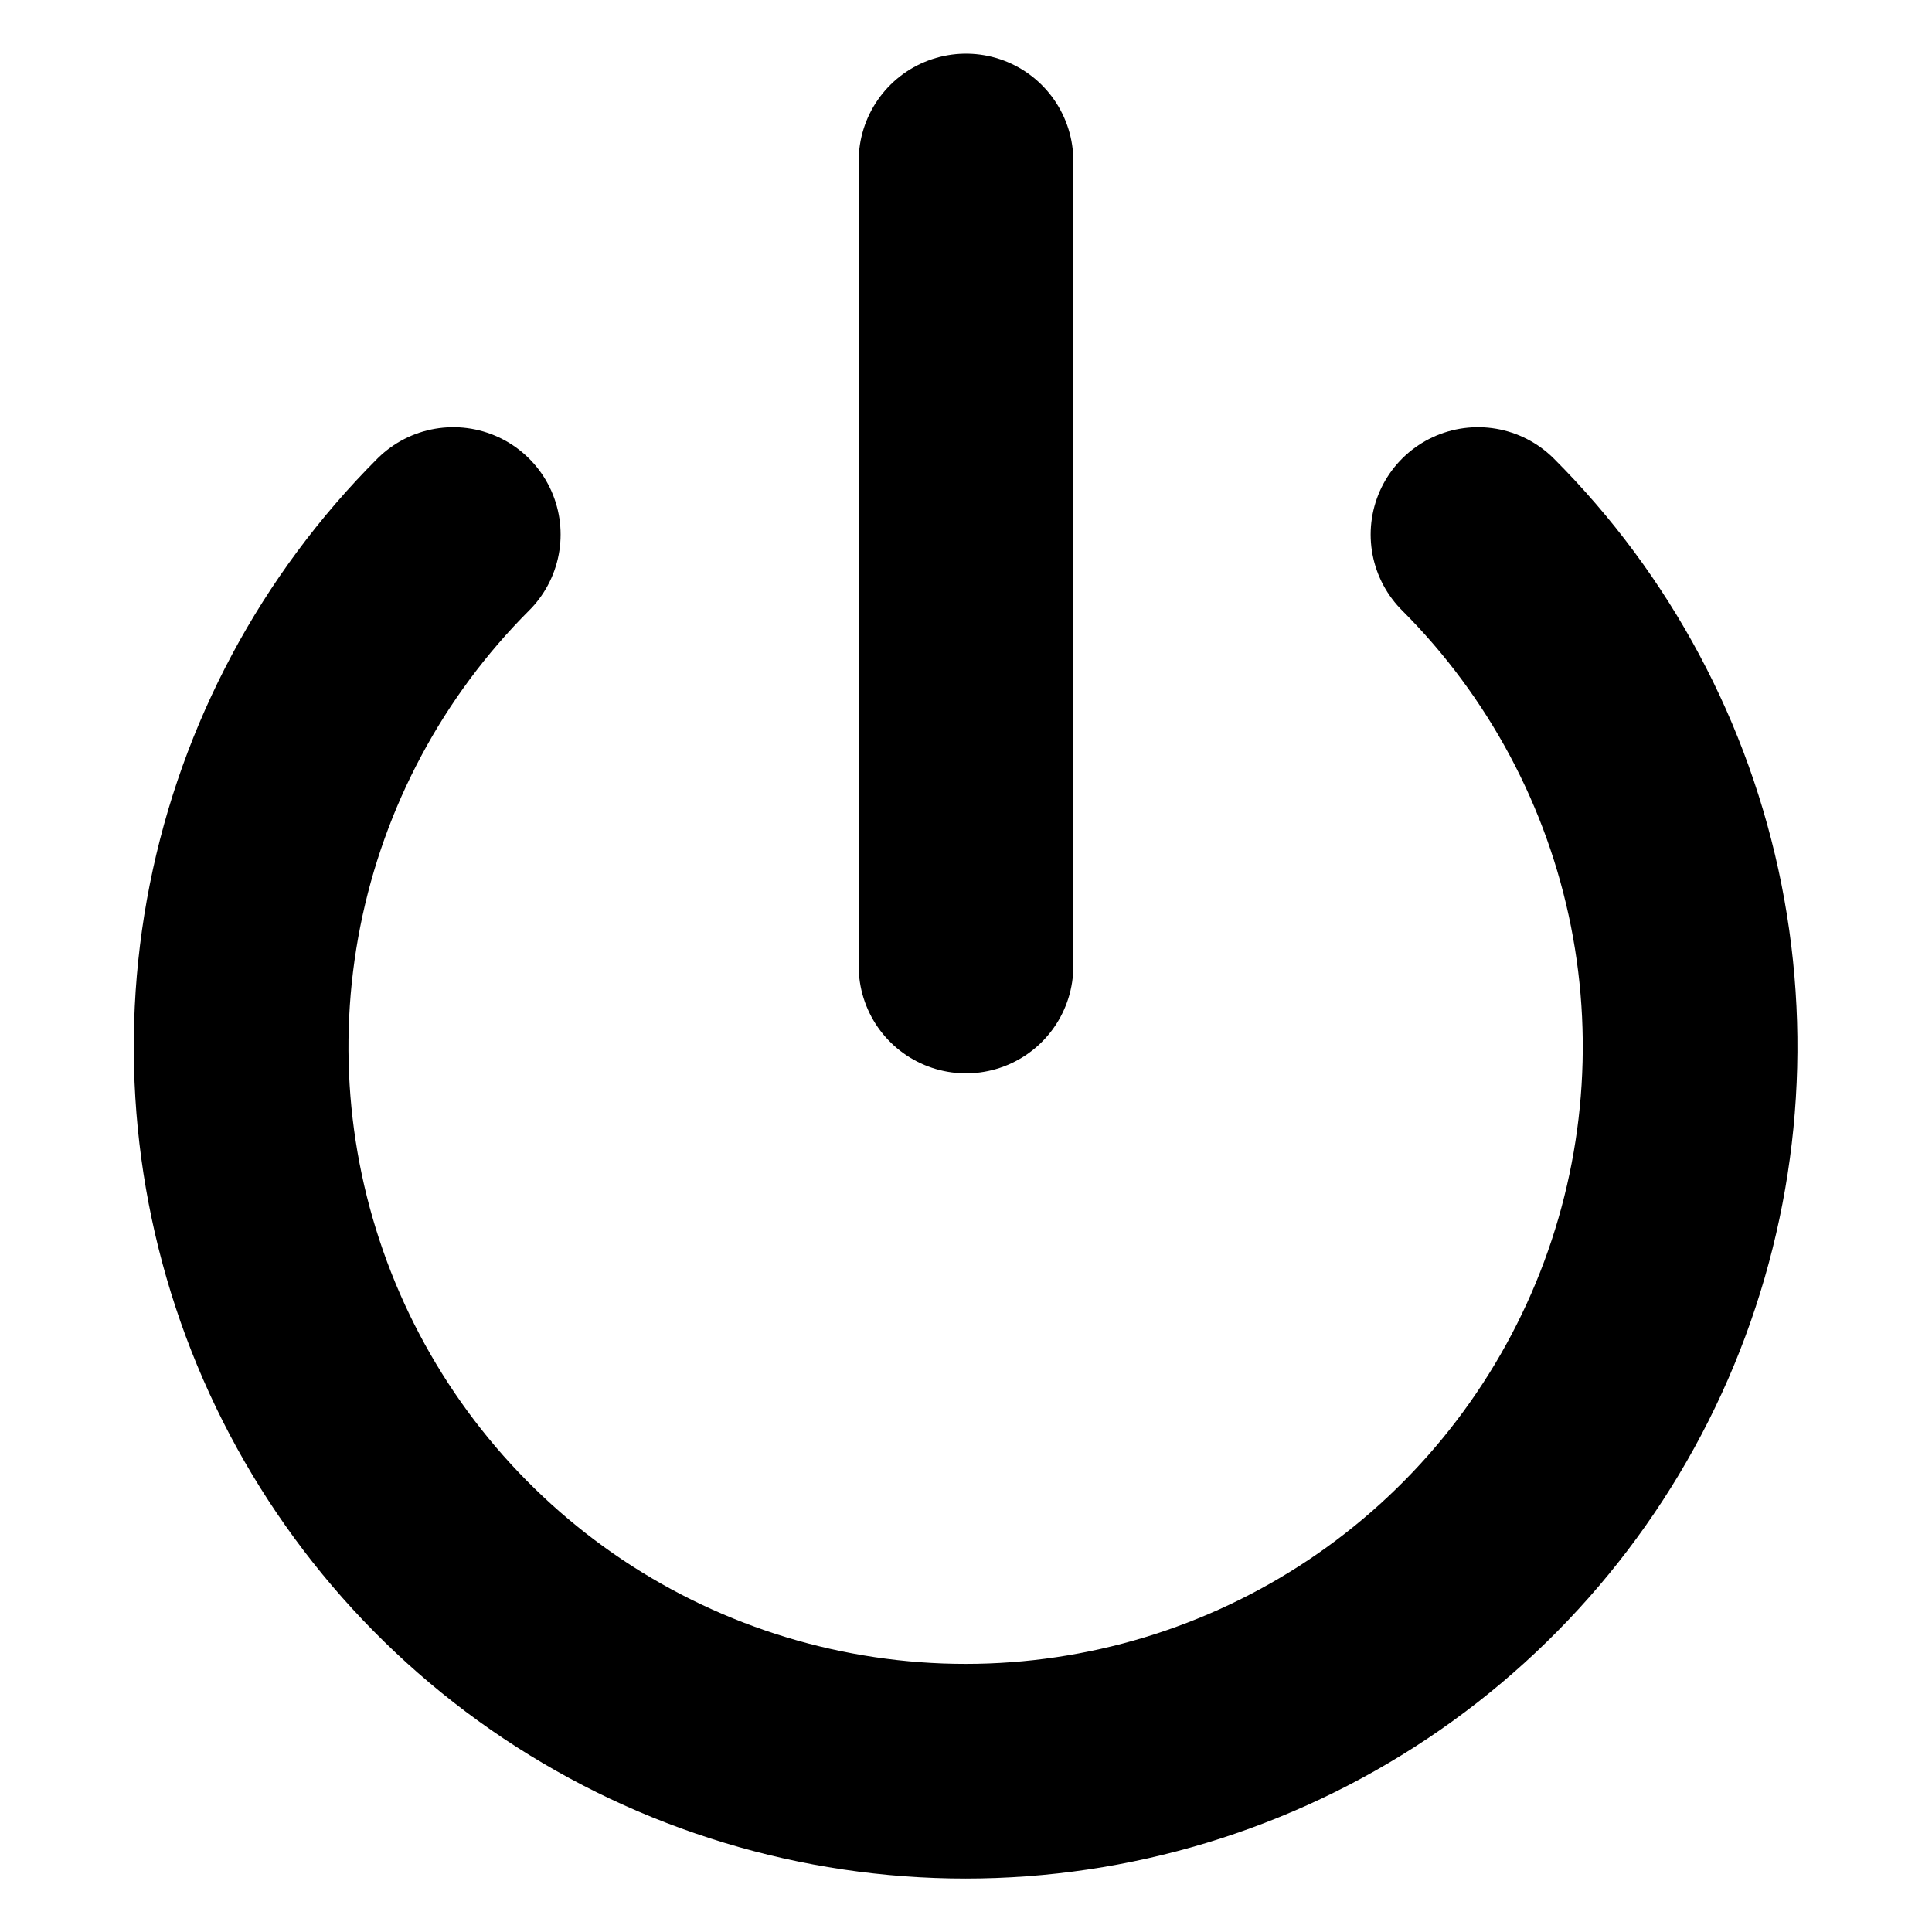 <svg width="18" height="18" viewBox="0 0 18 18" fill="none" xmlns="http://www.w3.org/2000/svg">
<path d="M13.77 4.98C14.714 5.924 15.357 7.127 15.617 8.436C15.877 9.745 15.743 11.102 15.232 12.336C14.721 13.569 13.856 14.623 12.746 15.365C11.636 16.106 10.331 16.502 8.996 16.502C7.661 16.502 6.356 16.106 5.246 15.365C4.136 14.623 3.271 13.569 2.76 12.336C2.249 11.102 2.116 9.745 2.376 8.436C2.636 7.127 3.279 5.924 4.223 4.98" stroke="black" stroke-width="2" stroke-linecap="round" stroke-linejoin="round"/>
<path d="M9 1.5V9" stroke="black" stroke-width="2" stroke-linecap="round" stroke-linejoin="round"/>
</svg>
